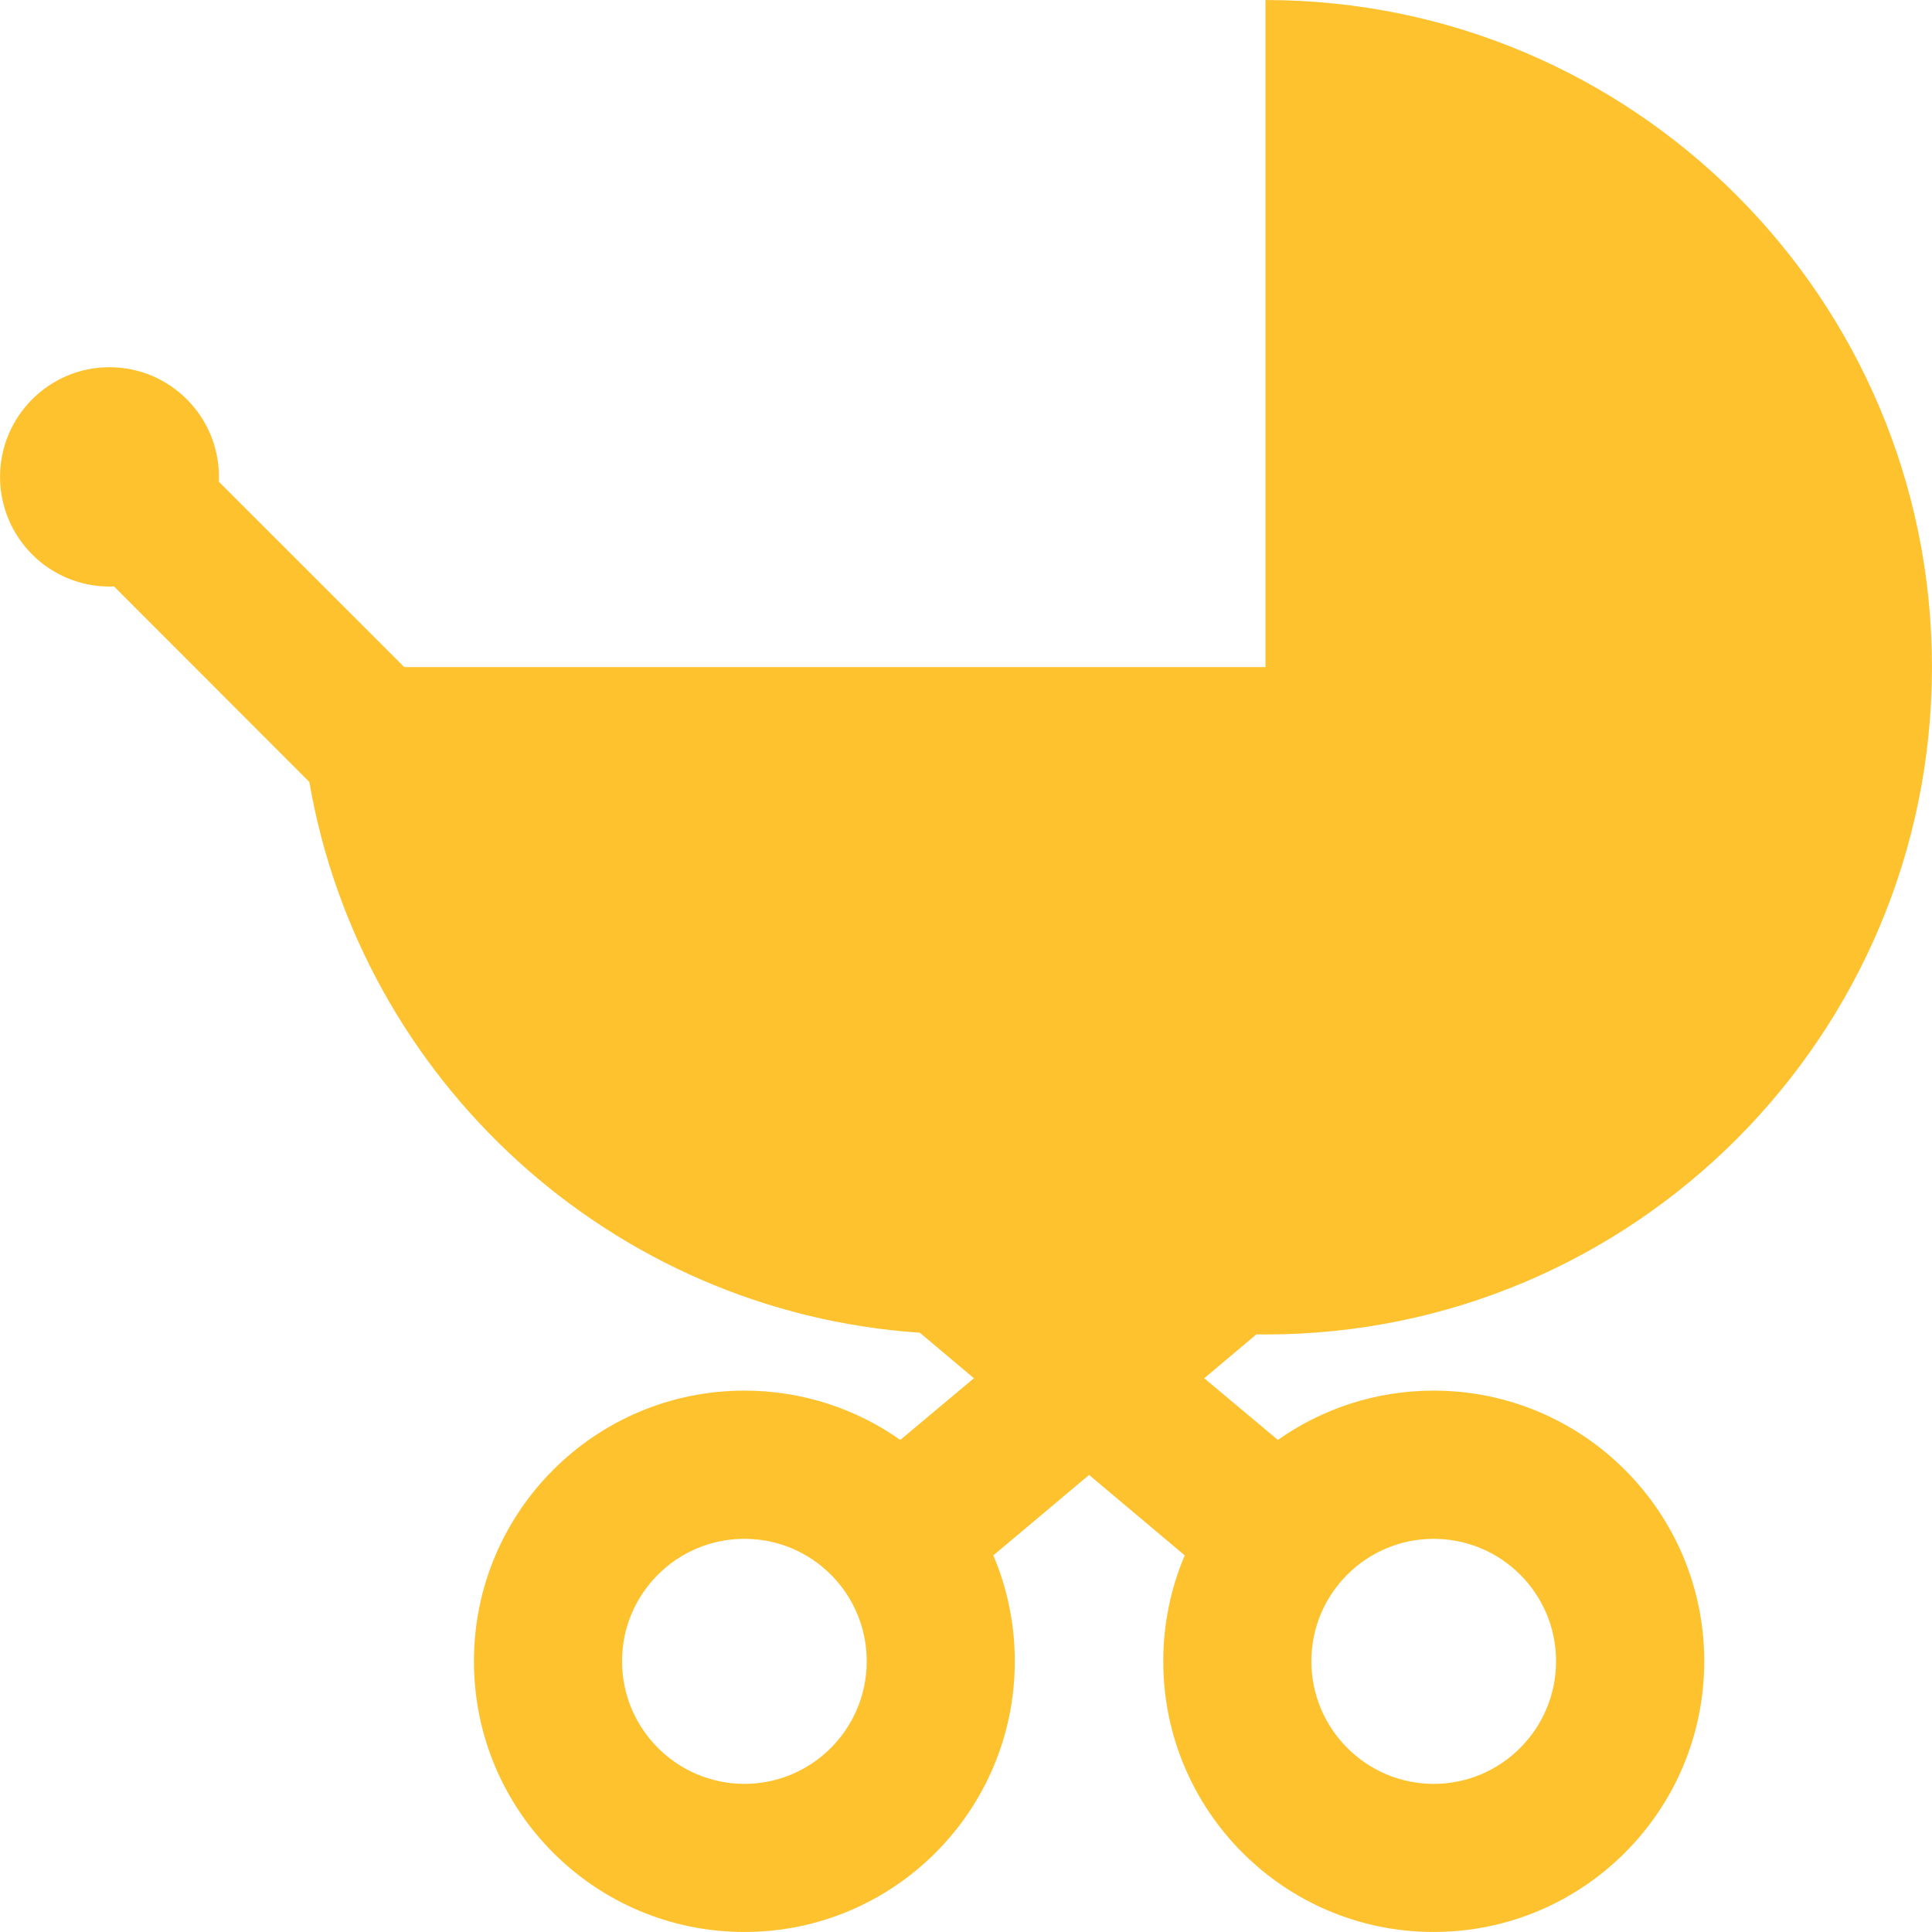<?xml version="1.0" encoding="UTF-8" standalone="no"?>
<svg
   xmlns:dc="http://purl.org/dc/elements/1.1/"
   xmlns:cc="http://creativecommons.org/ns#"
   xmlns:rdf="http://www.w3.org/1999/02/22-rdf-syntax-ns#"
   xmlns:svg="http://www.w3.org/2000/svg"
   xmlns="http://www.w3.org/2000/svg"
   xmlns:sodipodi="http://sodipodi.sourceforge.net/DTD/sodipodi-0.dtd"
   xmlns:inkscape="http://www.inkscape.org/namespaces/inkscape"
   version="1.1"
   x="0px"
   y="0px"
	 height="512"
	 width="512"
   viewBox="0 0 512 512"
   enable-background="new 0 0 512 512"
   xml:space="preserve"
   id="svg951"
   sodipodi:docname="birth.svg"
   inkscape:version="0.92.2 5c3e80d, 2017-08-06"><defs
     id="defs955" /><sodipodi:namedview
     pagecolor="#ffffff"
     bordercolor="#666666"
     borderopacity="1"
     objecttolerance="10"
     gridtolerance="10"
     guidetolerance="10"
     inkscape:pageopacity="0"
     inkscape:pageshadow="2"
     inkscape:window-width="1049"
     inkscape:window-height="578"
     id="namedview953"
     showgrid="false"
     inkscape:zoom="0.4609375"
     inkscape:cx="262.50847"
     inkscape:cy="256"
     inkscape:window-x="0"
     inkscape:window-y="0"
     inkscape:window-maximized="0"
     inkscape:current-layer="svg951" /><g
     id="g949"
     style="fill:#fec22f;fill-opacity:1"><path
       d="M256.001,0.008c-0.031,0-0.047,0-0.063,0h0.125C256.032,0.008,256.001,0.008,256.001,0.008z"
       id="path945"
       style="fill:#fec22f;fill-opacity:1" /><path
       d="M335.356,353.65c97.542,0,176.632-79.186,176.632-176.868c0-97.622-79.09-176.775-176.632-176.775   c-0.031,0-0.078,0-0.078,0h0.078v176.775H107.133L57.995,127.66c0.016-0.438,0.031-0.875,0.031-1.281   c0-16.031-12.969-29.062-29.016-29.062c-15.999,0-28.999,13.031-28.999,29.062c0,16.031,13,29.062,28.999,29.062   c0.406,0,0.813,0,1.203-0.031l51.764,51.811c13.687,79.215,80.12,140.432,161.789,145.963l14.327,12.063l-19.5,16.344   c-11.688-8.219-25.921-13.063-41.311-13.063c-39.607,0-71.685,32.125-71.685,71.719c0,39.623,32.077,71.746,71.685,71.746   c39.561,0,71.652-32.123,71.652-71.746c0-9.939-2.031-19.439-5.688-28.064l25.373-21.311l25.343,21.311   c-3.654,8.625-5.688,18.125-5.688,28.064c0,39.623,32.093,71.746,71.653,71.746c39.592,0,71.715-32.123,71.715-71.746   c0-39.594-32.123-71.719-71.715-71.719c-15.374,0-29.624,4.846-41.279,13.063l-19.515-16.344l13.825-11.623   C333.763,353.65,334.544,353.65,335.356,353.65z M197.285,472.74c-17.874,0-32.437-14.563-32.437-32.498   c0-17.938,14.563-32.438,32.437-32.438s32.404,14.498,32.404,32.438C229.689,458.18,215.159,472.74,197.285,472.74z    M379.933,407.807c17.903,0,32.436,14.498,32.436,32.438c0,17.938-14.53,32.498-32.436,32.498   c-17.844,0-32.405-14.563-32.405-32.498C347.527,422.305,362.09,407.807,379.933,407.807z"
       id="path947"
       style="fill:#fec22f;fill-opacity:1" /></g></svg>
